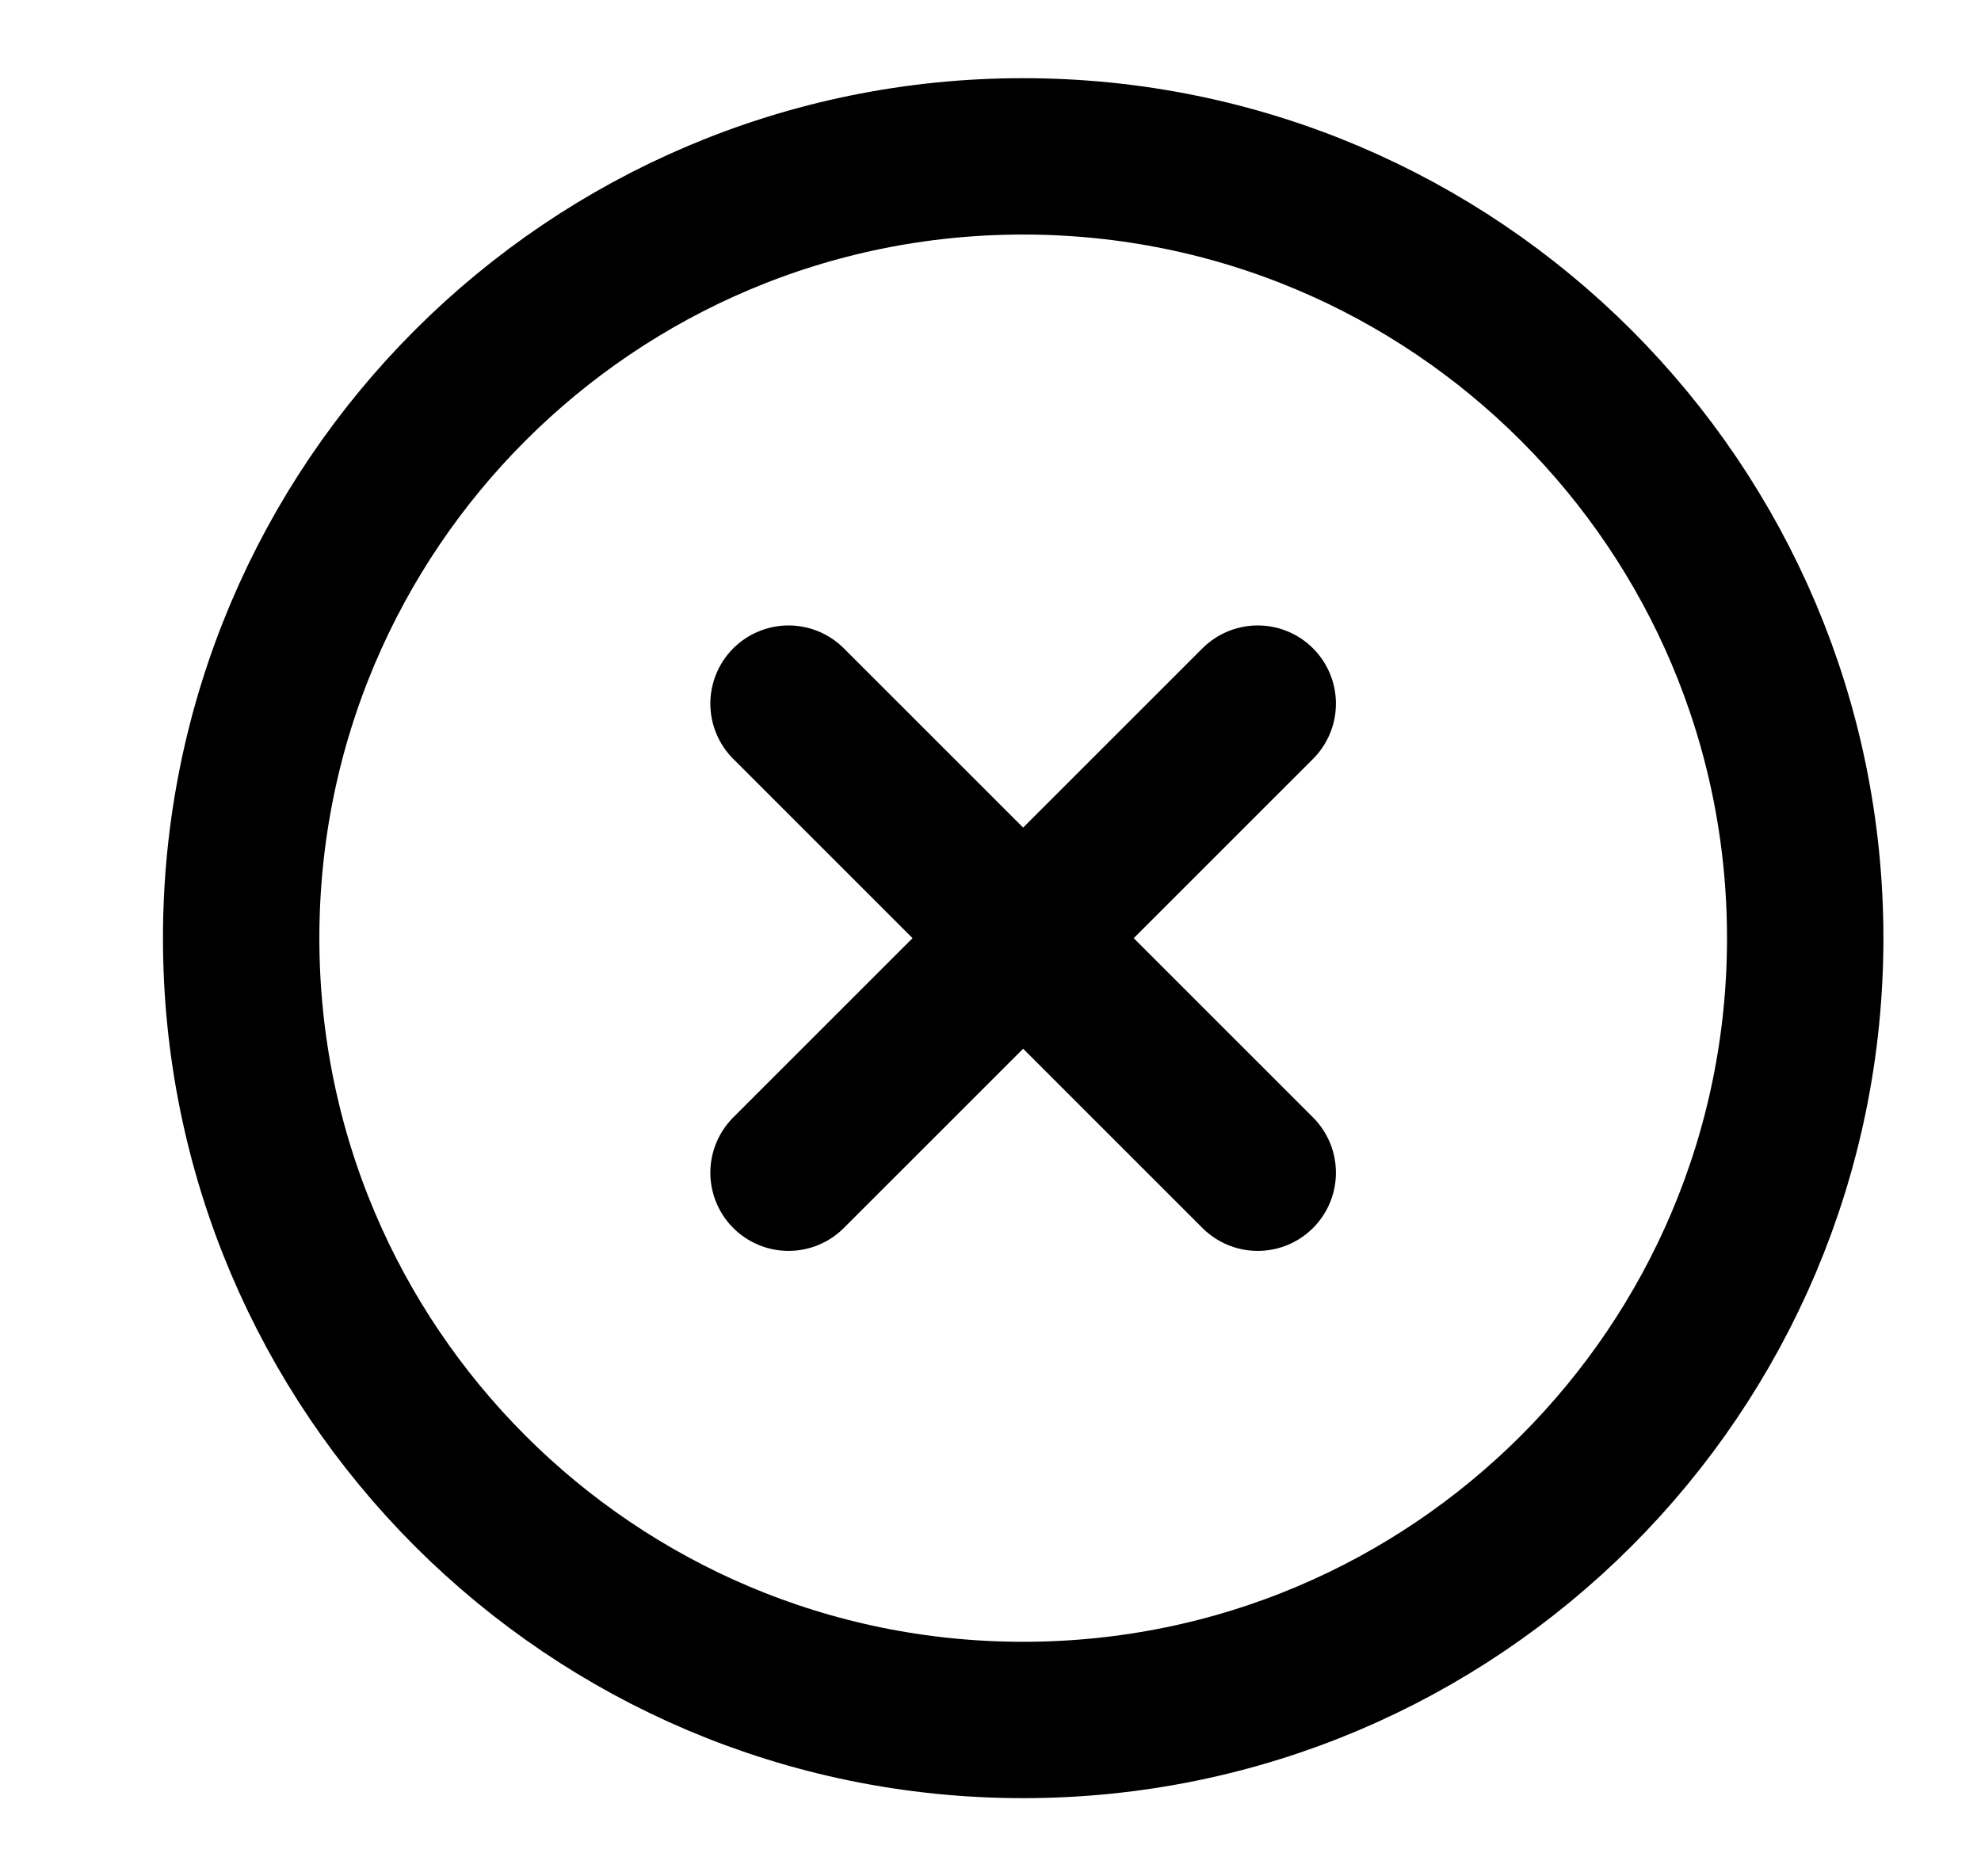 <svg width="19" height="18" viewBox="0 0 19 18" fill="none" xmlns="http://www.w3.org/2000/svg">
<g clip-path="url(#clip0_113_36322)">
<path d="M9.813 16.5C13.956 16.5 17.314 13.142 17.314 9C17.314 4.858 13.956 1.5 9.813 1.5C5.671 1.5 2.313 4.858 2.313 9C2.313 13.142 5.671 16.5 9.813 16.5Z" stroke="black" stroke-width="1.5" stroke-linecap="round" stroke-linejoin="round"/>
<path d="M12.063 6.75L7.563 11.25" stroke="black" stroke-width="1.5" stroke-linecap="round" stroke-linejoin="round"/>
<path d="M7.563 6.75L12.063 11.25" stroke="black" stroke-width="1.5" stroke-linecap="round" stroke-linejoin="round"/>
</g>
<defs>
<clipPath id="clip0_113_36322">
<rect width="18" height="18" fill="white" transform="translate(0.813)"/>
</clipPath>
</defs>
</svg>
